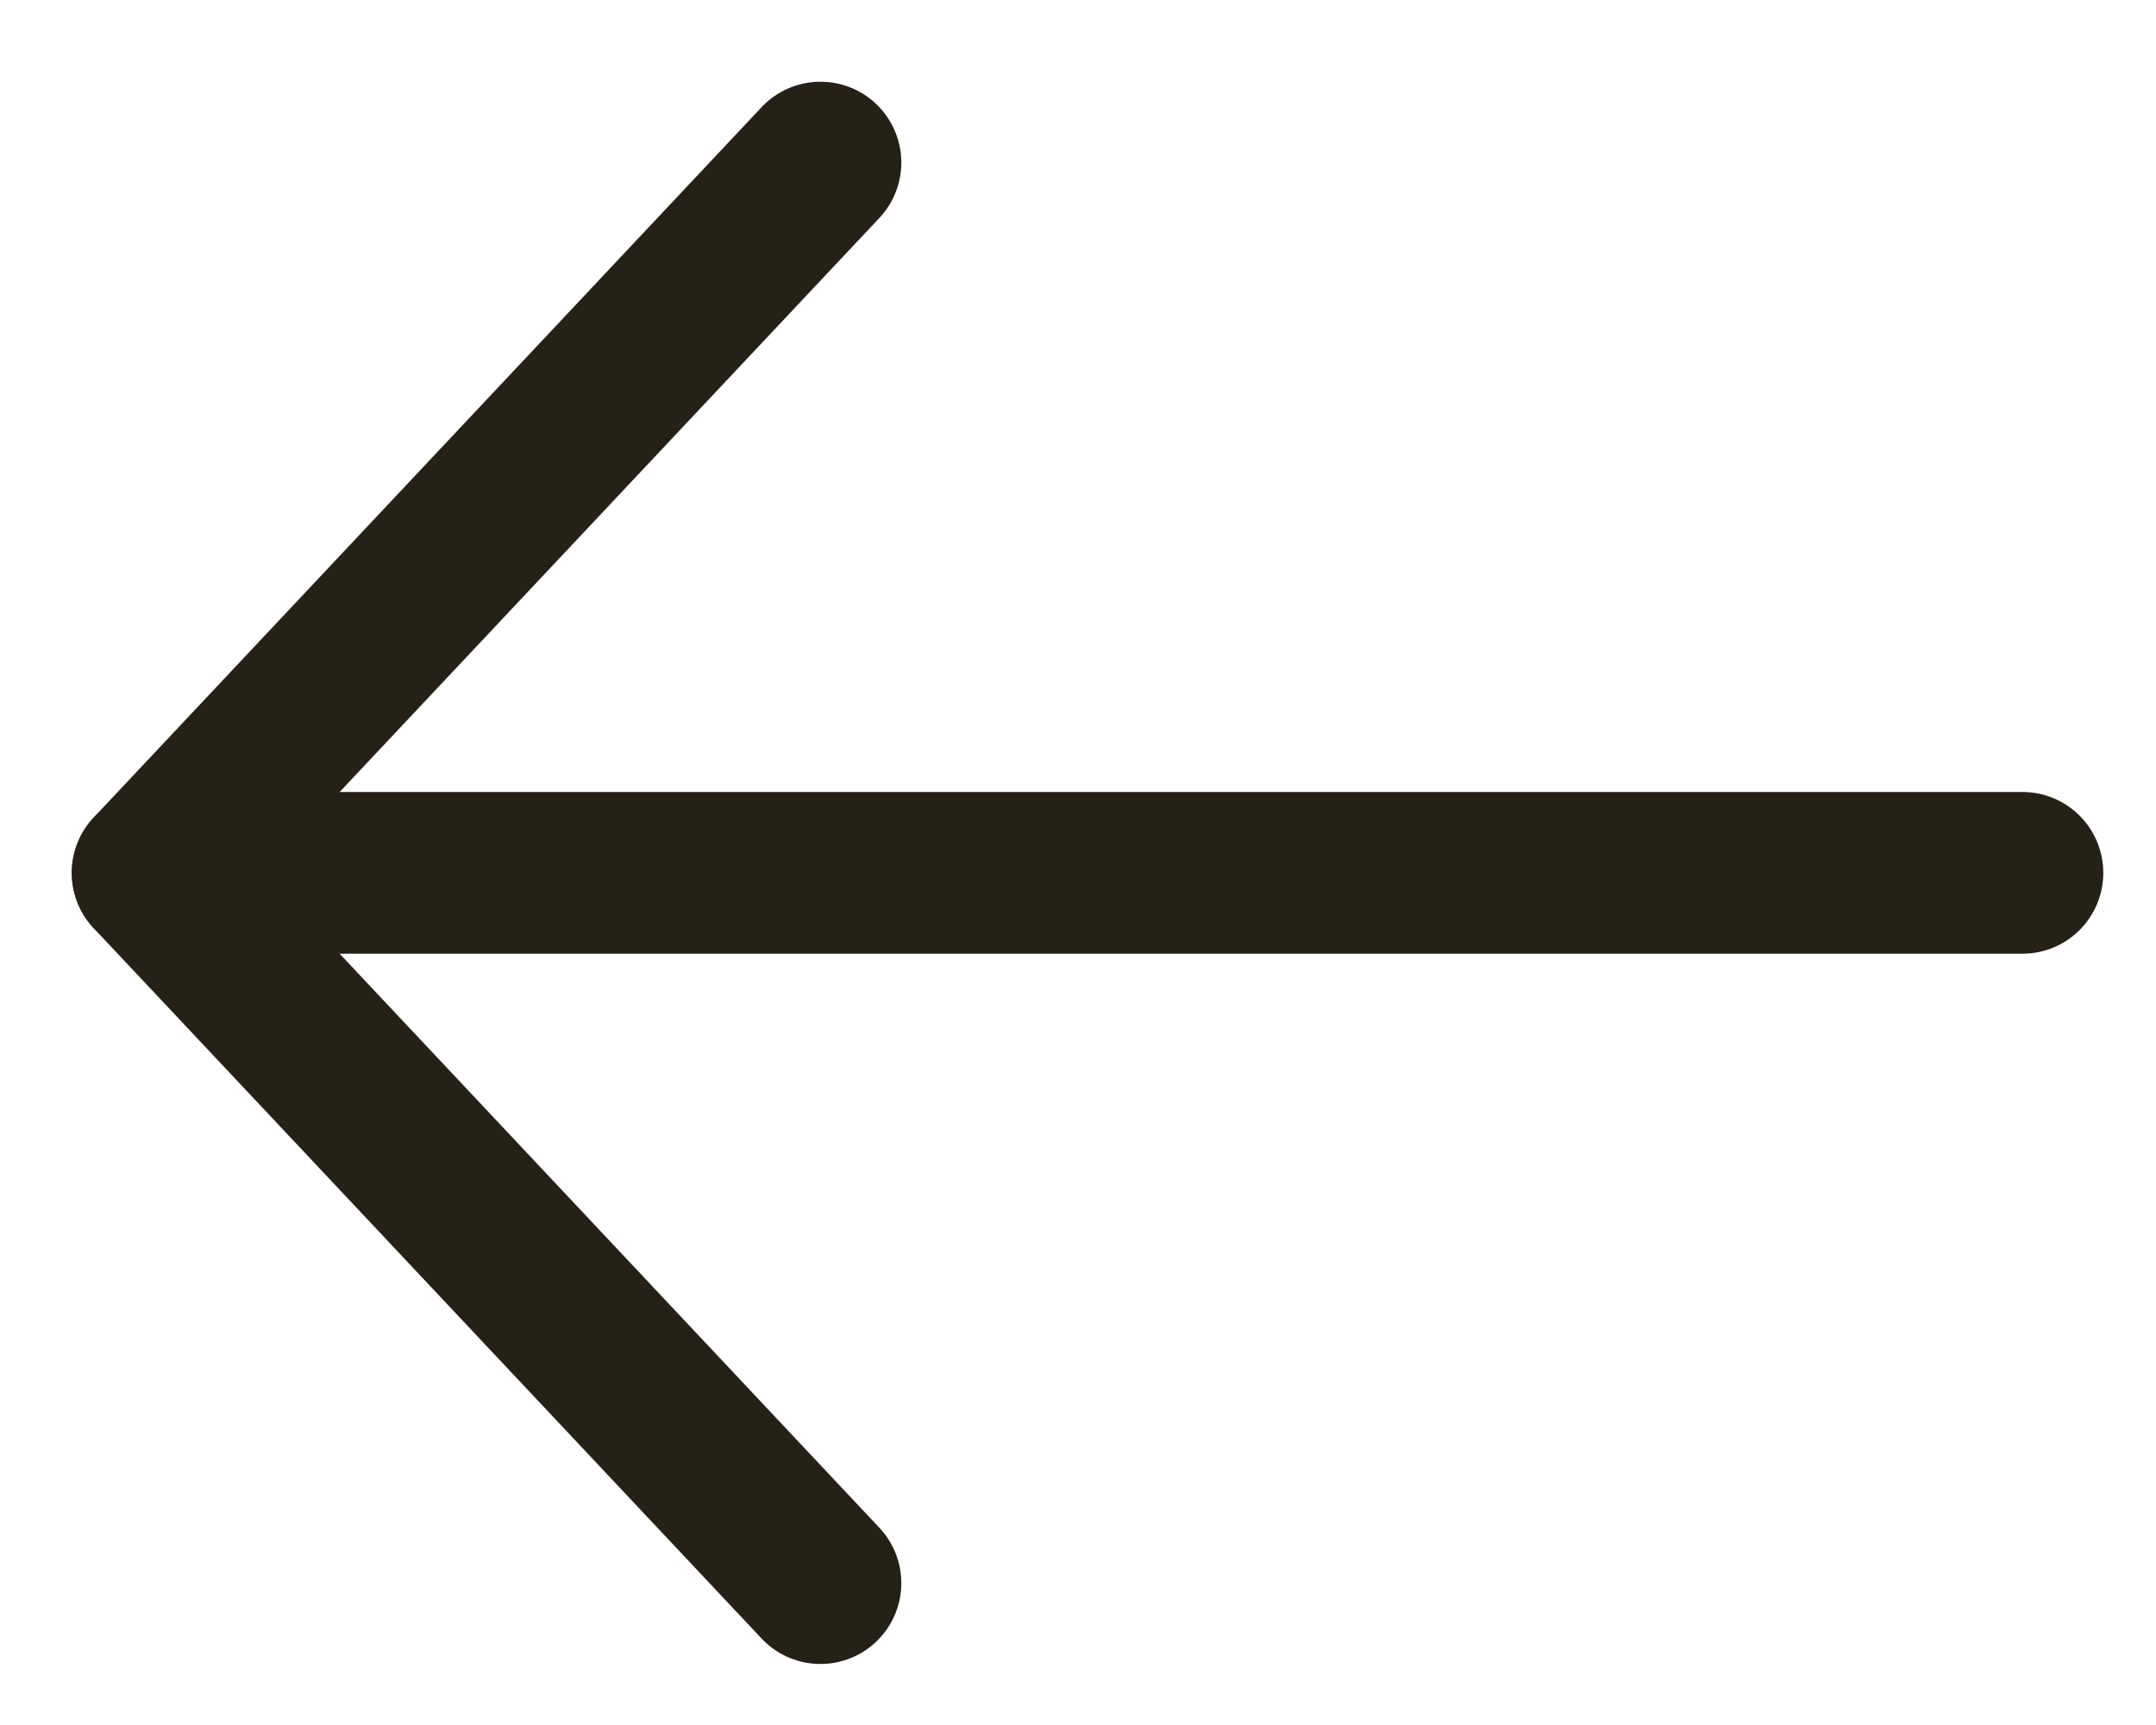 <svg width="20" height="16" viewBox="0 0 20 16" fill="none" xmlns="http://www.w3.org/2000/svg">
<path d="M7.611 14.684L1.416 8.096L7.611 1.508" stroke="#252117" stroke-width="1.5" stroke-miterlimit="10" stroke-linecap="round" stroke-linejoin="round"/>
<path d="M1.416 8.096H18.761" stroke="#252117" stroke-width="1.5" stroke-miterlimit="10" stroke-linecap="round" stroke-linejoin="round"/>
</svg>
